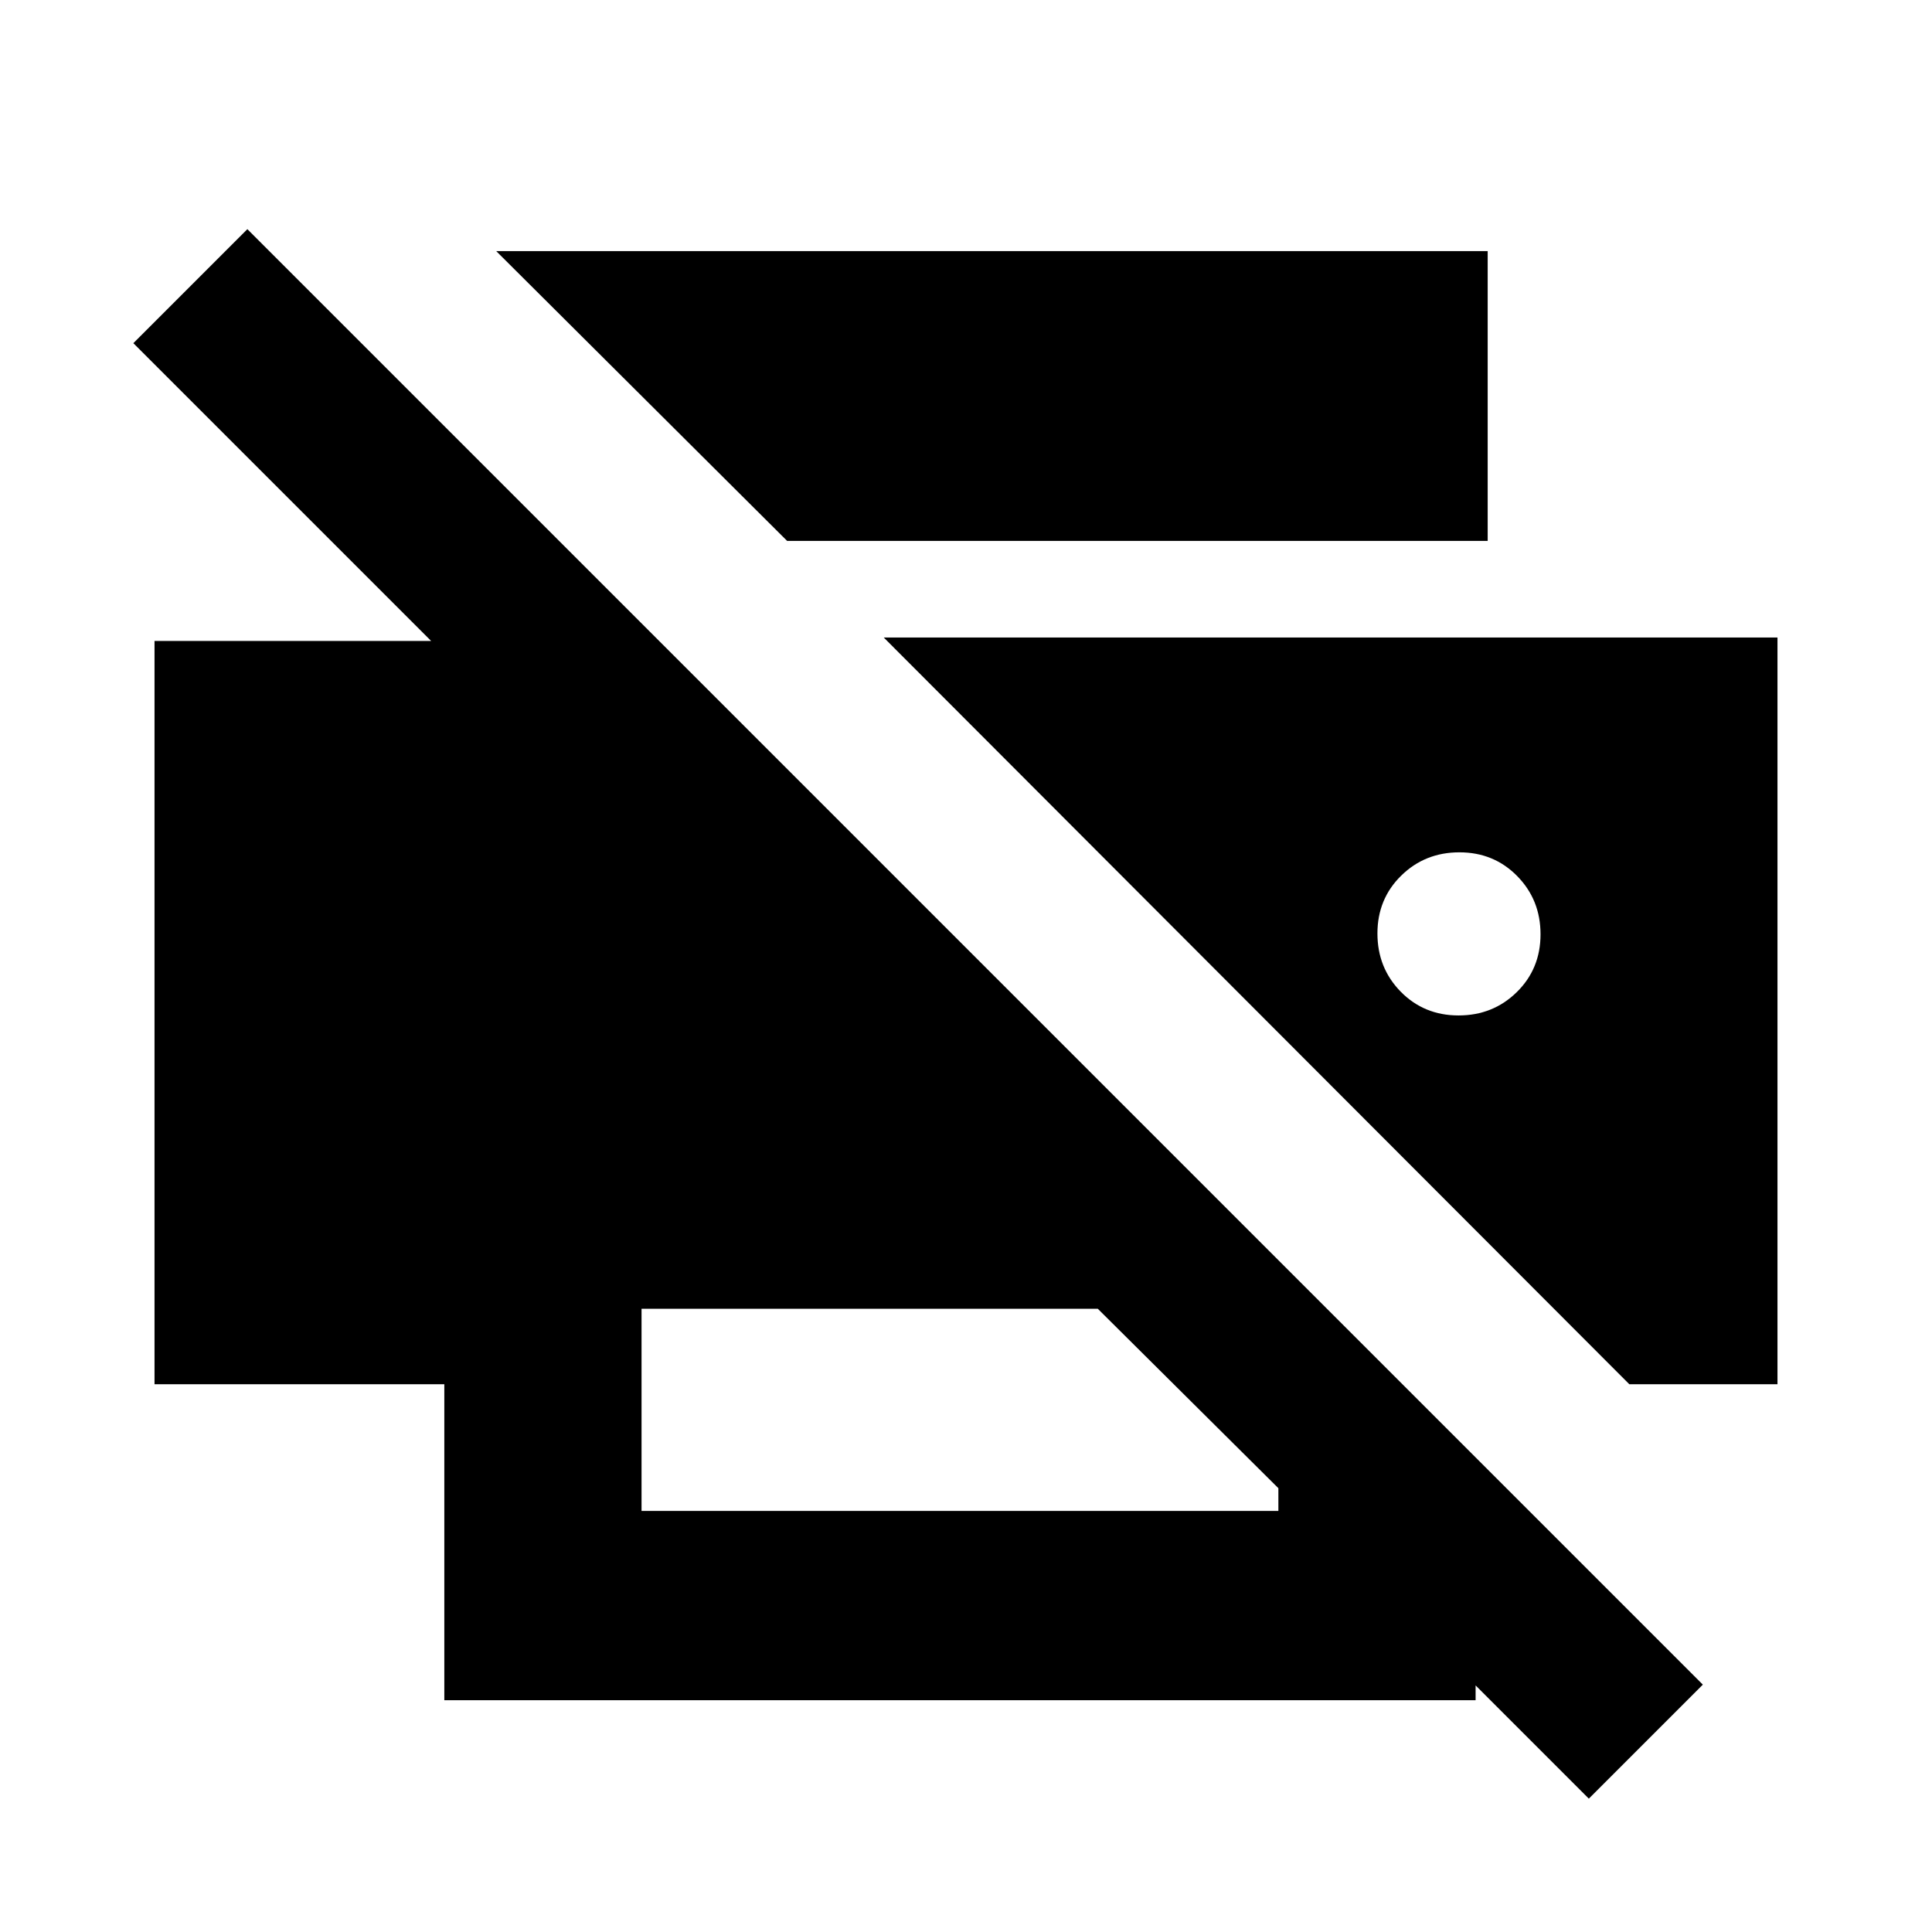 <svg xmlns="http://www.w3.org/2000/svg" height="20" viewBox="0 -960 960 960" width="20"><path d="m789.48-66.26-56.26-56.26v7.35H220.78v-157h-144v-369.35h137.44L66.26-789.48l56.65-56.65 723.22 723.22-56.65 56.65Zm-470.7-142.96h316.44v-11.3l-89.74-89.17h-226.7v100.47Zm490.83-62.95L439.13-643.22h444.09v371.05h-73.61Zm-70.39-419.05H391.13l-144.56-144h492.65v144Zm-14.47 235.79q17.13 0 28.93-11.59t11.8-28.73q0-17.13-11.59-28.93t-28.72-11.8q-17.13 0-28.93 11.59t-11.8 28.72q0 17.14 11.58 28.94 11.59 11.8 28.73 11.8Z"/></svg>